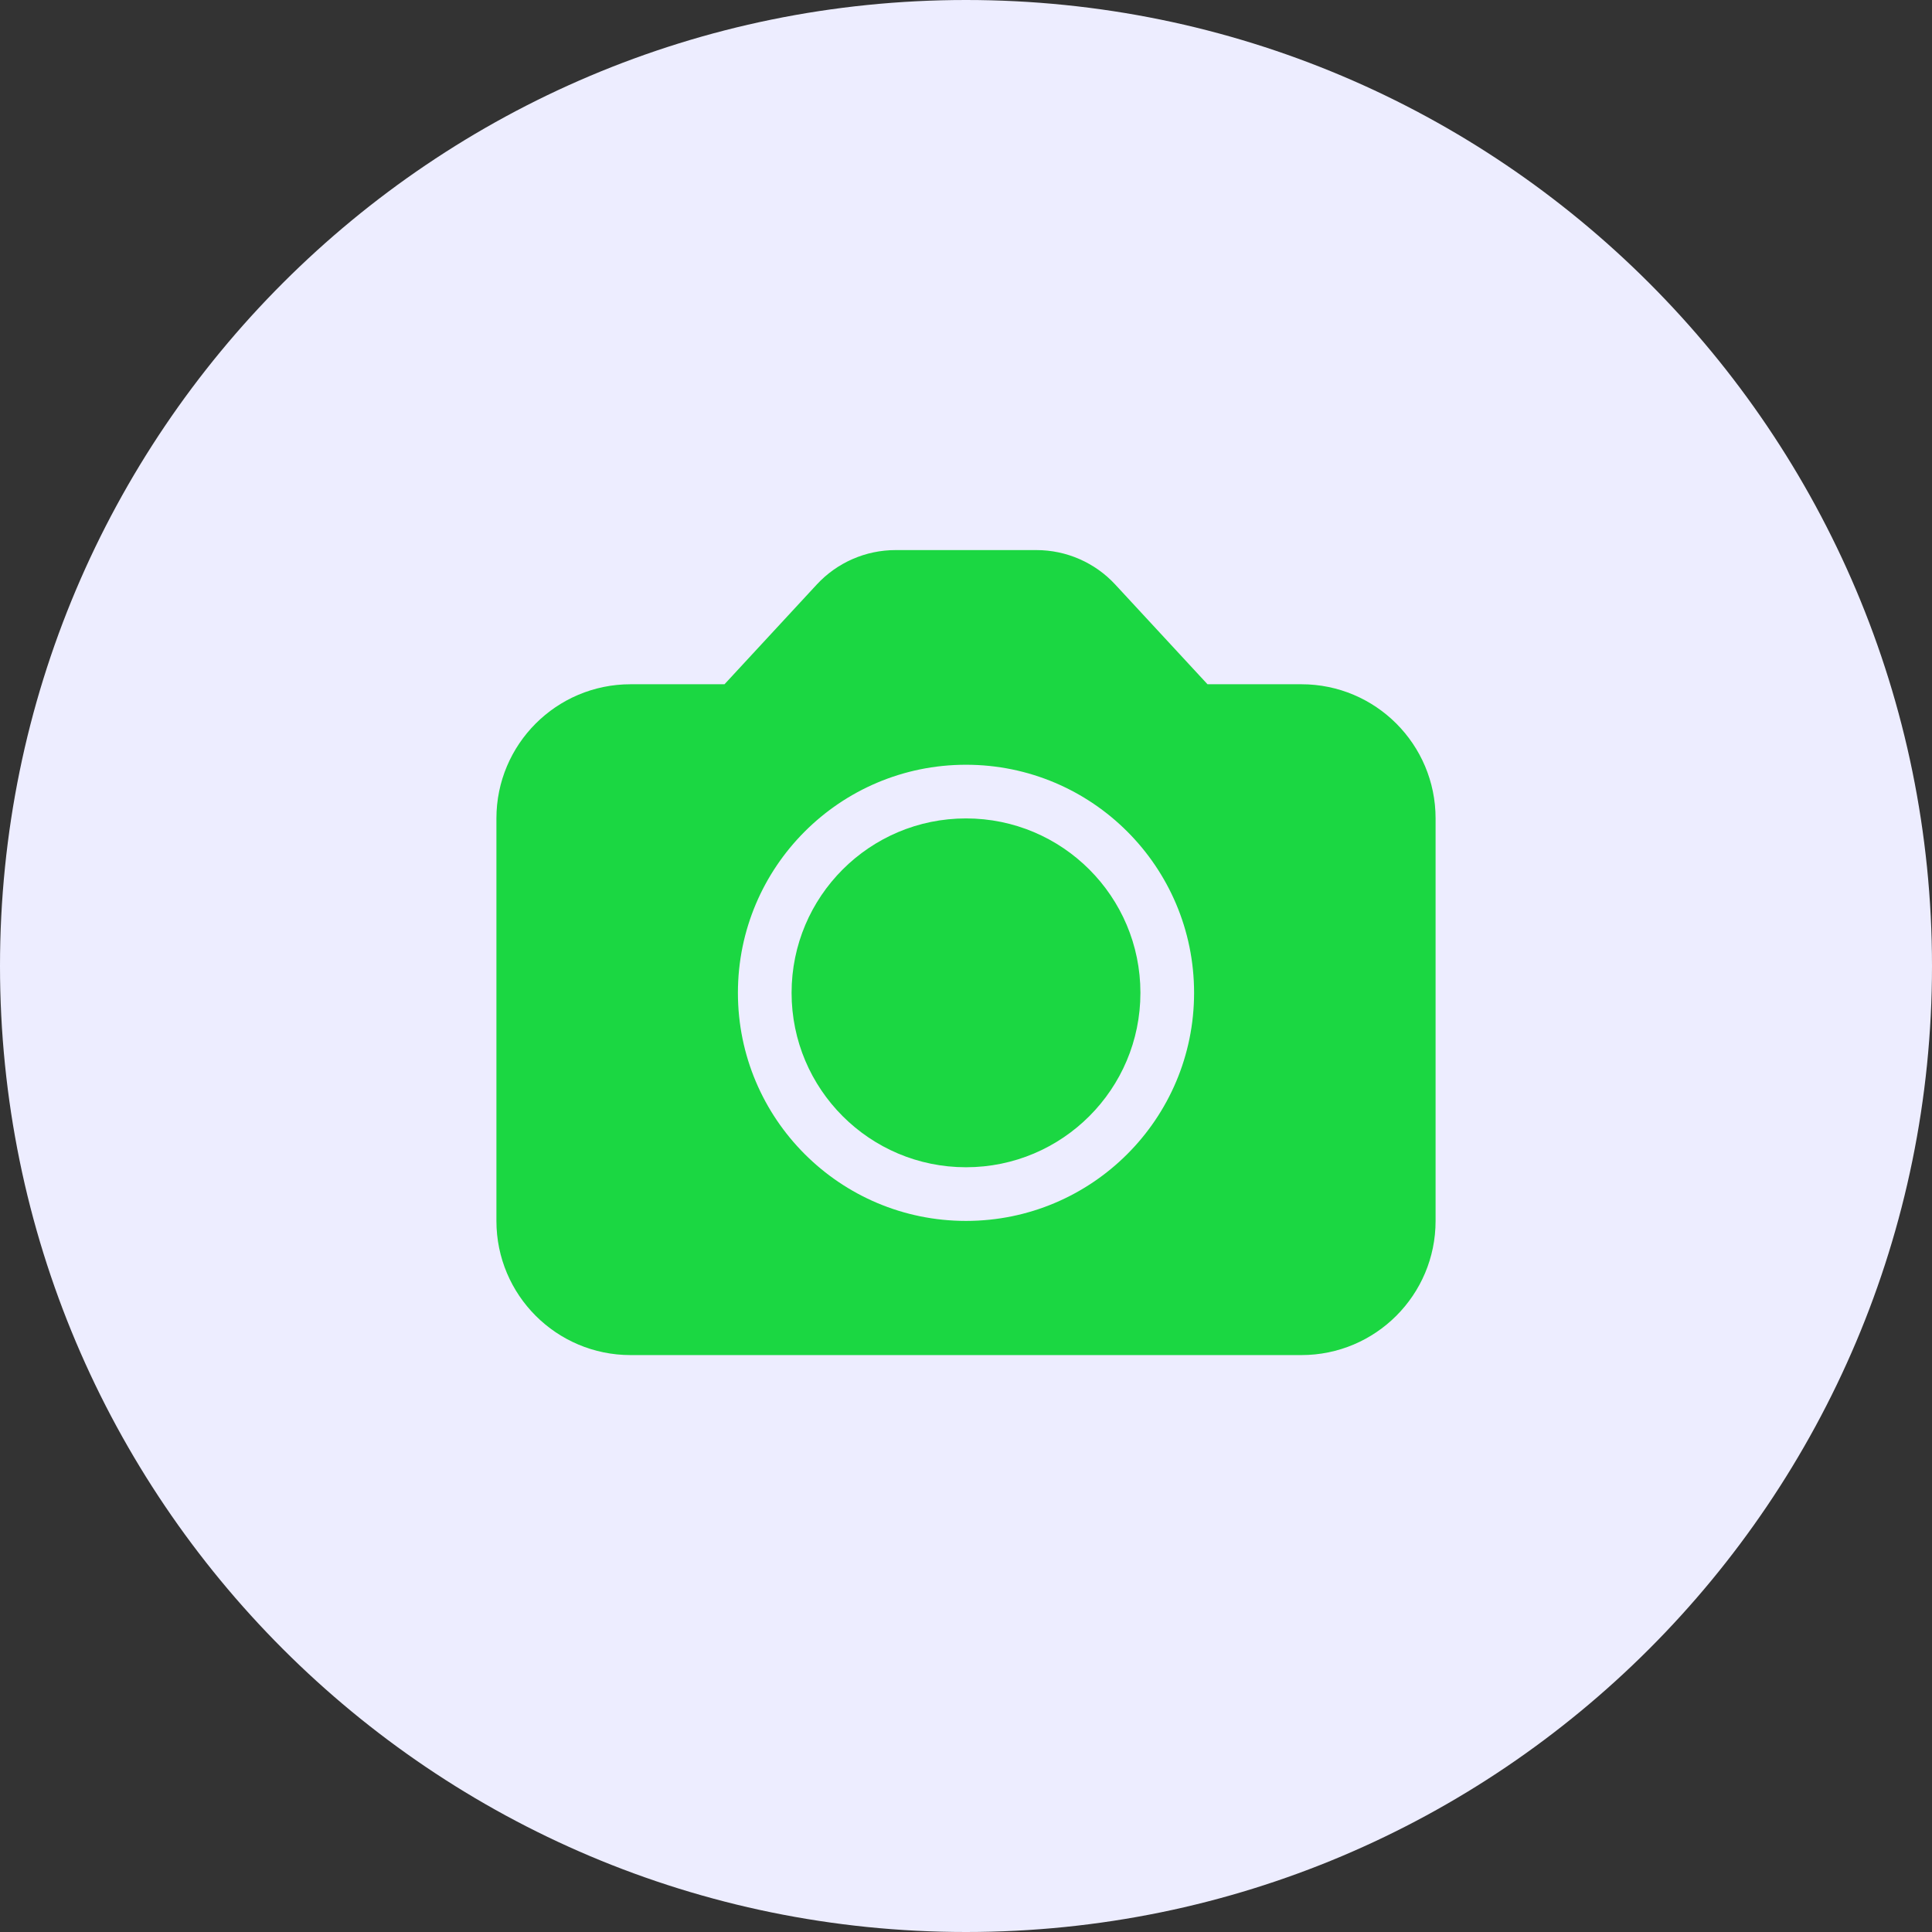 <svg width="36" height="36" viewBox="0 0 36 36" fill="none" xmlns="http://www.w3.org/2000/svg">
<rect x="0" y="0" width="36" height="36" fill="#333333" stroke="none"/>
<path fill-rule="evenodd" clip-rule="evenodd" d="M18 36C27.941 36 36 27.941 36 18C36 8.059 27.941 0 18 0C8.059 0 0 8.059 0 18C0 27.941 8.059 36 18 36Z" fill="#EDEDFF"/>
<path fill-rule="evenodd" clip-rule="evenodd" d="M19.313 10.25C19.87 10.25 20.403 10.483 20.781 10.892L22.5 12.75H24.25C25.631 12.75 26.75 13.869 26.75 15.25V22.75C26.75 24.131 25.631 25.25 24.25 25.25H11.75C10.369 25.25 9.25 24.131 9.25 22.75V15.25C9.25 13.869 10.369 12.75 11.75 12.75H13.5L15.219 10.892C15.597 10.483 16.13 10.25 16.687 10.25H19.313ZM18 14.25C15.653 14.25 13.75 16.153 13.75 18.5C13.75 20.847 15.653 22.75 18 22.75C20.347 22.75 22.25 20.847 22.25 18.5C22.25 16.153 20.347 14.25 18 14.25ZM18 15.25C19.795 15.25 21.25 16.705 21.25 18.5C21.25 20.295 19.795 21.75 18 21.75C16.205 21.75 14.75 20.295 14.75 18.5C14.75 16.705 16.205 15.25 18 15.25Z" fill="#1BD742"/>
</svg>
